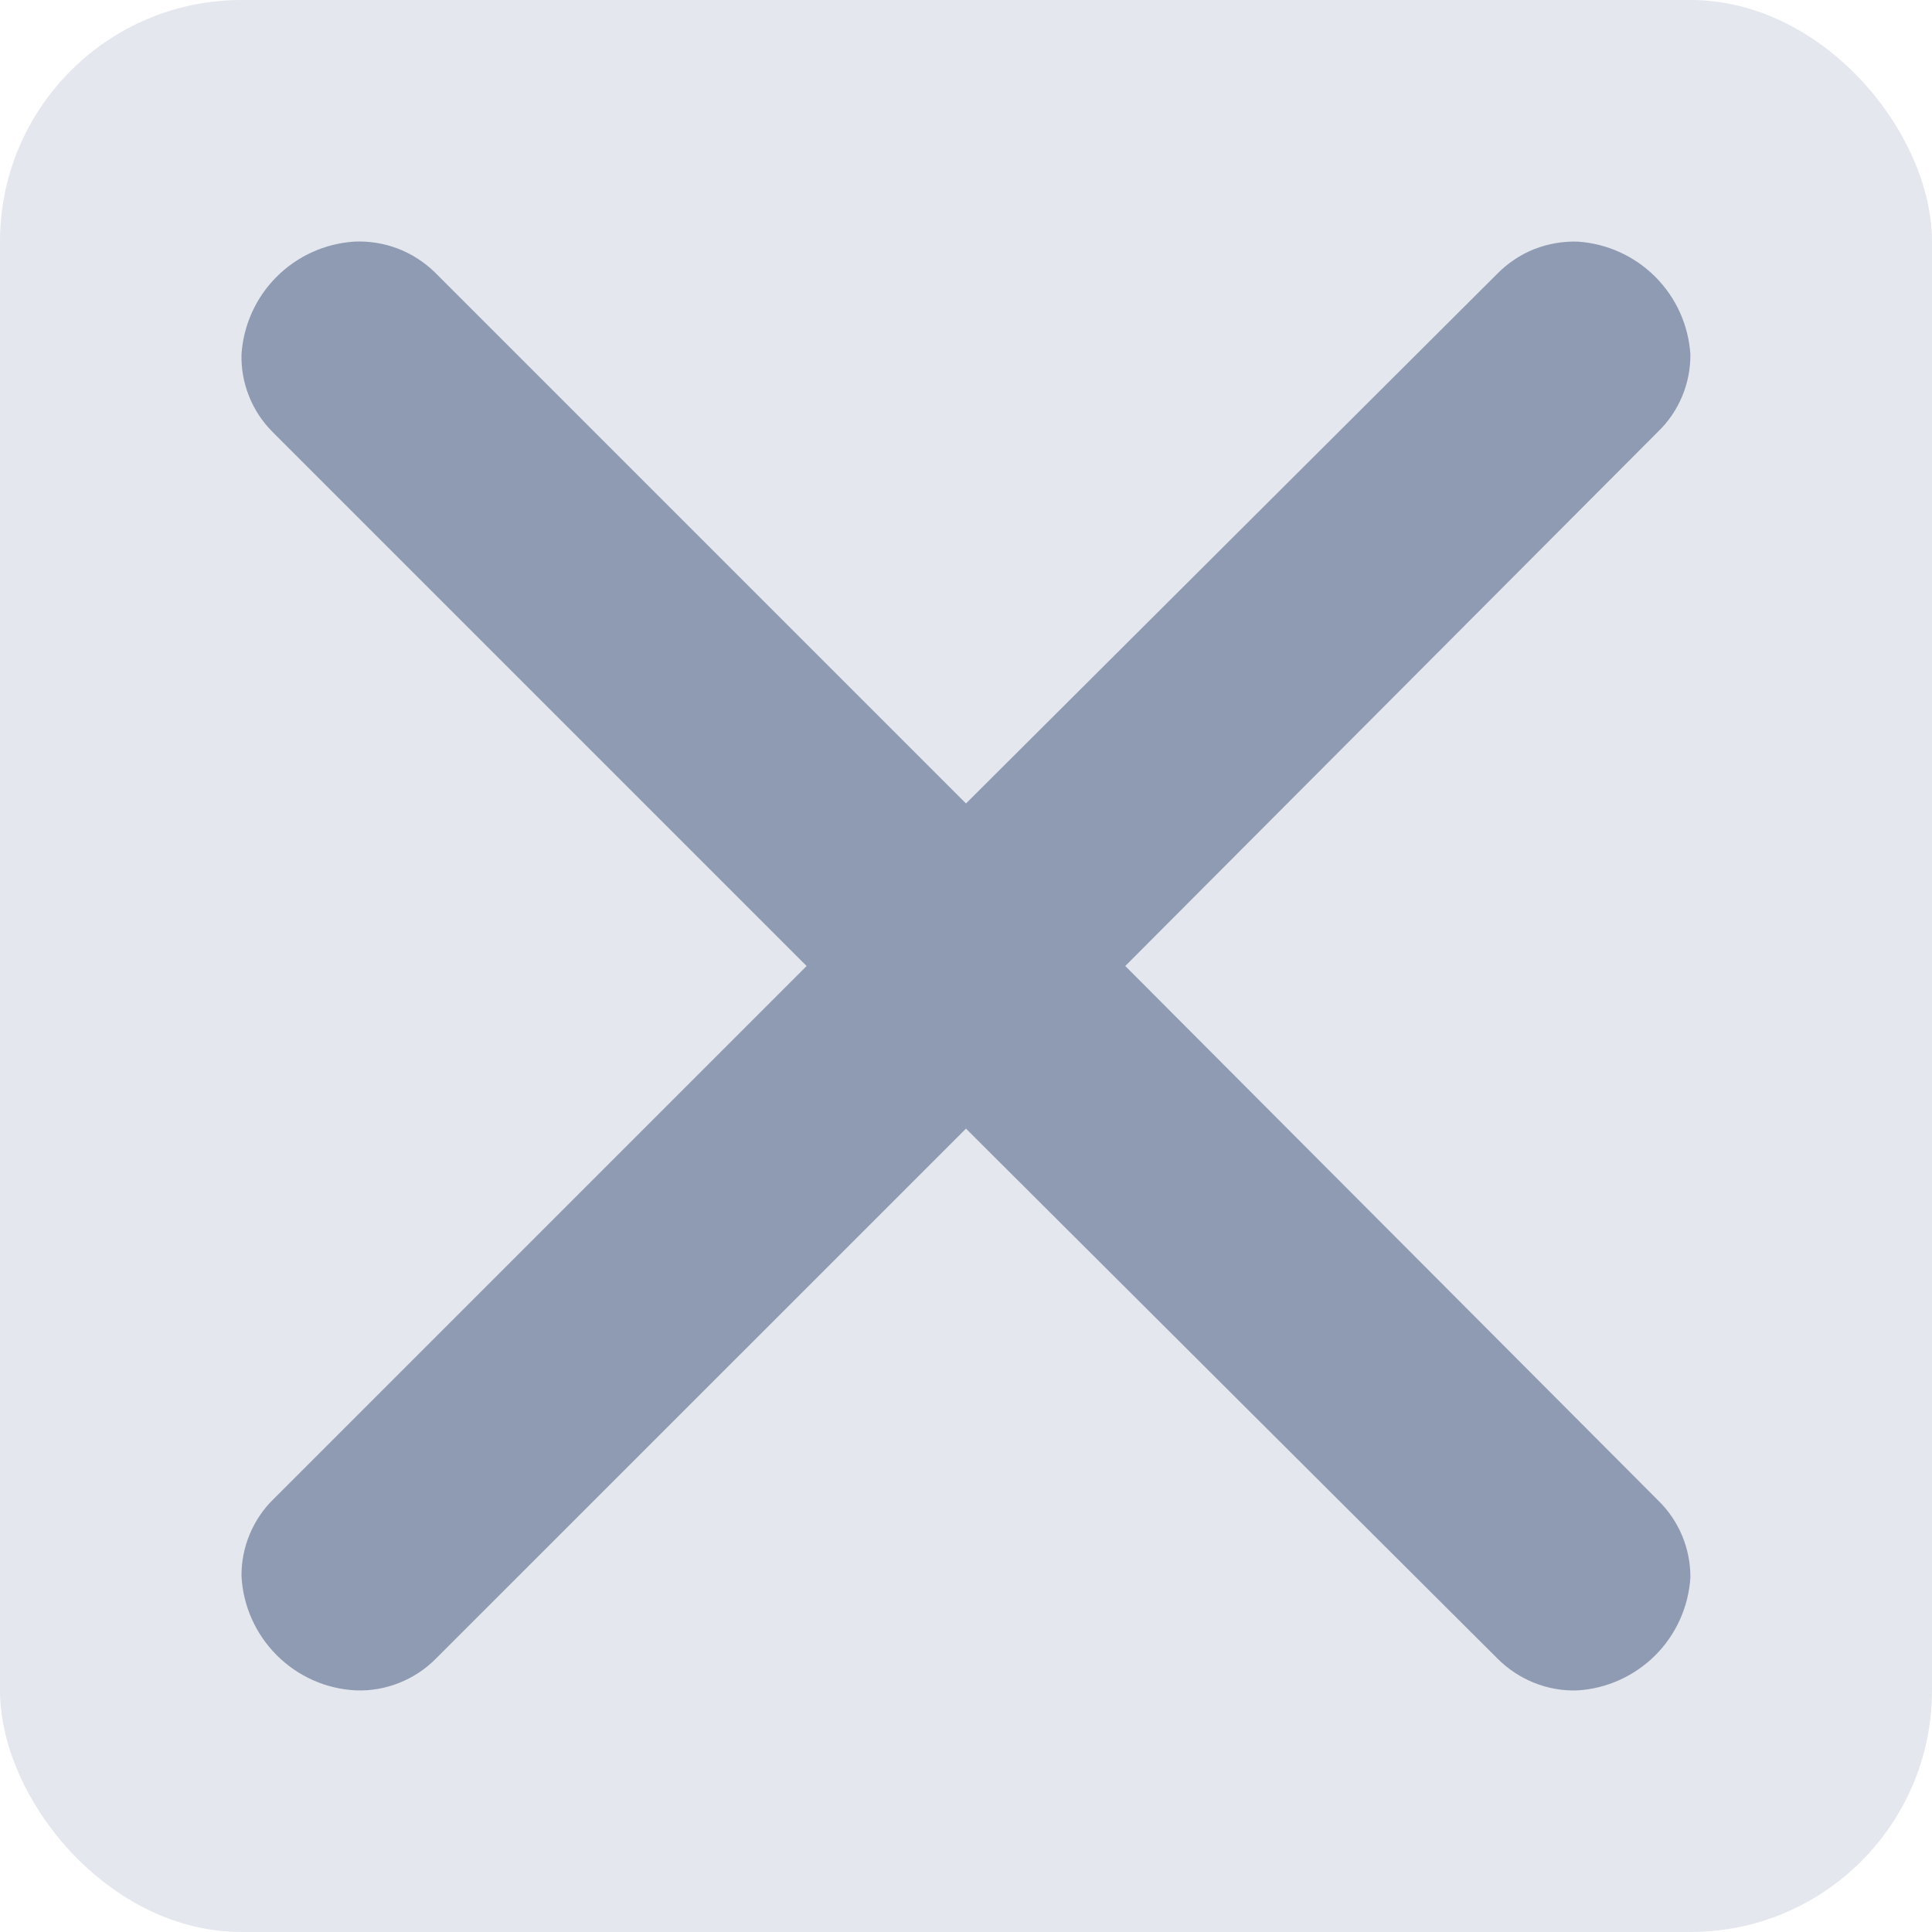 <svg xmlns="http://www.w3.org/2000/svg" width="16" height="16" fill="none" viewBox="0 0 16 16"><rect width="16" height="16" fill="#8F9BB3" fill-opacity=".24" rx="2"/><path fill="#8F9BB3" d="M3.6 2.254L8 6.654L12.399 2.268C12.486 2.179 12.59 2.11 12.704 2.064C12.819 2.019 12.942 1.997 13.066 2.001C13.308 2.017 13.536 2.12 13.708 2.292C13.88 2.464 13.983 2.692 13.999 2.934C14 3.053 13.977 3.172 13.931 3.282C13.885 3.392 13.818 3.491 13.732 3.574L9.319 8L13.732 12.426C13.905 12.594 14.001 12.826 13.999 13.066C13.983 13.309 13.88 13.537 13.708 13.709C13.536 13.88 13.308 13.984 13.066 13.999C12.942 14.004 12.819 13.982 12.704 13.936C12.59 13.89 12.486 13.821 12.399 13.733L8 9.347L3.613 13.733C3.527 13.821 3.423 13.89 3.308 13.936C3.193 13.982 3.07 14.004 2.947 13.999C2.7 13.987 2.467 13.883 2.292 13.708C2.117 13.533 2.013 13.3 2 13.053C1.999 12.934 2.022 12.816 2.068 12.706C2.114 12.596 2.181 12.496 2.267 12.413L6.68 8L2.254 3.574C2.171 3.49 2.105 3.39 2.062 3.28C2.018 3.17 1.997 3.052 2 2.934C2.016 2.692 2.119 2.464 2.291 2.292C2.463 2.12 2.691 2.017 2.933 2.001C3.056 1.995 3.178 2.015 3.293 2.058C3.408 2.102 3.512 2.169 3.6 2.254Z"/></svg>